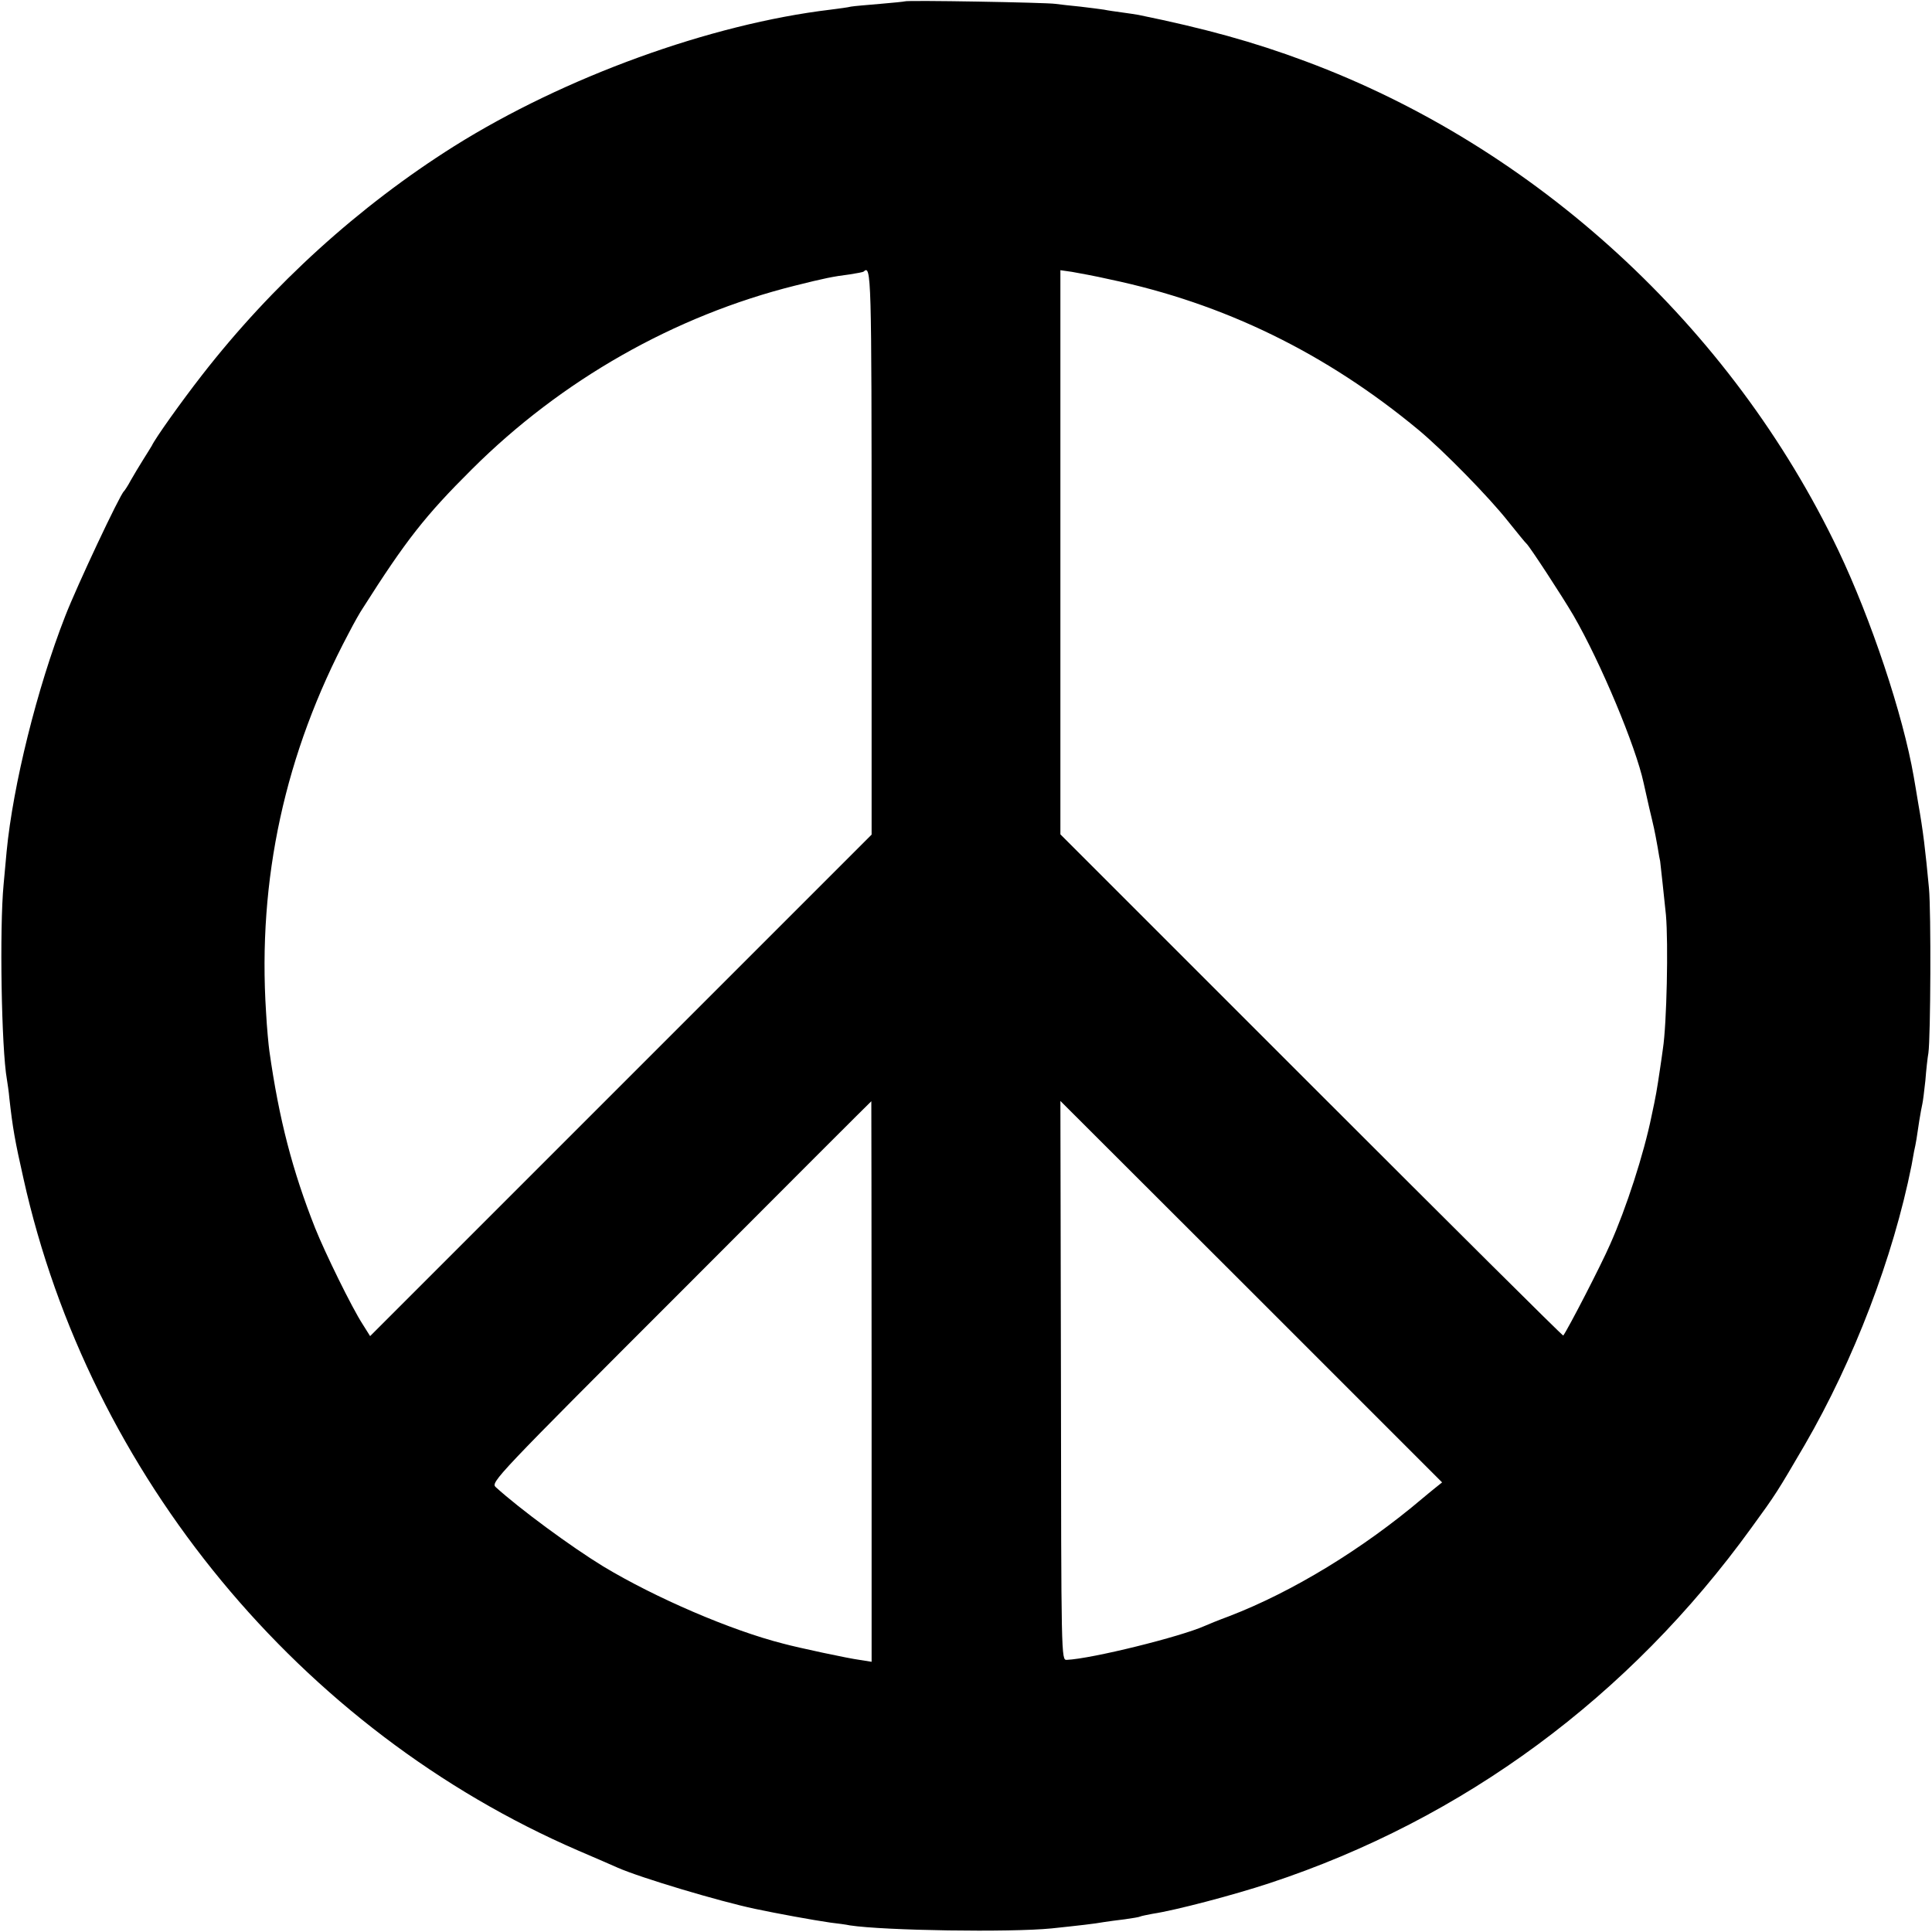 <?xml version="1.0" standalone="no"?>
<!DOCTYPE svg PUBLIC "-//W3C//DTD SVG 20010904//EN"
 "http://www.w3.org/TR/2001/REC-SVG-20010904/DTD/svg10.dtd">
<svg version="1.0" xmlns="http://www.w3.org/2000/svg"
 width="700pt" height="700pt" viewBox="0 0 700 700"
 preserveAspectRatio="xMidYMid meet">
<g transform="translate(0,700) scale(0.1,-0.1)"
fill="#000000" stroke="none">
<path d="M3278 6995 c-2 -1 -42 -5 -89 -9 -47 -4 -95 -8 -106 -10 -11 -3 -44
-7 -74 -11 -435 -52 -964 -244 -1364 -495 -343 -216 -658 -501 -913 -829 -74
-95 -169 -228 -182 -256 -3 -5 -17 -28 -31 -50 -14 -22 -34 -56 -45 -75 -10
-19 -22 -37 -25 -40 -14 -11 -170 -342 -213 -453 -102 -261 -189 -613 -212
-852 -2 -22 -7 -76 -11 -120 -15 -157 -8 -594 12 -706 2 -13 7 -44 9 -69 12
-107 20 -153 51 -290 239 -1075 1004 -2000 2010 -2435 61 -26 125 -54 143 -62
84 -37 369 -122 497 -149 80 -17 211 -41 274 -50 25 -3 57 -7 70 -10 125 -19
581 -26 731 -11 95 10 158 17 190 23 14 2 48 7 75 10 28 4 53 8 56 10 4 2 24
6 45 10 81 12 294 68 424 111 703 232 1303 675 1746 1288 89 122 93 129 193
300 178 307 320 678 387 1013 2 12 6 34 9 50 7 31 10 50 19 112 4 25 9 52 11
60 2 8 7 47 11 85 3 39 8 84 11 100 8 58 10 511 2 597 -13 138 -21 207 -39
308 -6 36 -13 79 -16 95 -39 226 -155 572 -273 820 -387 811 -1097 1463 -1931
1773 -187 70 -365 119 -605 168 -11 2 -38 6 -60 9 -22 3 -51 7 -65 10 -13 2
-52 7 -86 11 -33 3 -74 8 -90 10 -32 5 -541 14 -546 9z m-120 -1997 l0 -1022
-908 -908 -909 -909 -27 43 c-39 60 -136 258 -172 348 -82 207 -131 394 -166
642 -3 21 -9 84 -12 140 -31 482 68 938 299 1373 20 39 43 79 50 89 158 249
228 338 397 506 324 323 734 556 1170 665 108 27 137 33 200 41 25 4 47 8 49
10 28 26 29 -7 29 -1018z m862 990 c415 -87 785 -268 1120 -546 90 -75 254
-242 325 -332 33 -41 62 -77 66 -80 12 -11 129 -190 170 -260 100 -173 226
-476 254 -606 2 -10 11 -50 20 -89 18 -76 19 -78 31 -145 4 -25 8 -47 9 -50 1
-5 16 -147 21 -195 9 -103 3 -395 -11 -485 -2 -14 -6 -45 -10 -70 -12 -81 -15
-99 -31 -173 -28 -138 -92 -335 -150 -465 -33 -76 -152 -306 -170 -331 -2 -2
-412 406 -912 906 l-910 910 0 1022 0 1022 42 -6 c22 -4 84 -15 136 -27z
m-862 -3993 l0 -1016 -44 7 c-39 5 -222 44 -277 59 -189 48 -463 166 -652 280
-116 71 -301 207 -389 287 -19 17 2 39 670 707 379 380 690 691 691 691 0 0 1
-457 1 -1015z m2042 -386 c-14 -11 -34 -28 -45 -37 -218 -185 -473 -340 -702
-428 -38 -14 -77 -30 -88 -35 -87 -39 -409 -119 -500 -123 -20 -1 -20 6 -21
1012 l-2 1013 692 -691 691 -691 -25 -20z"/>
</g>
</svg>
